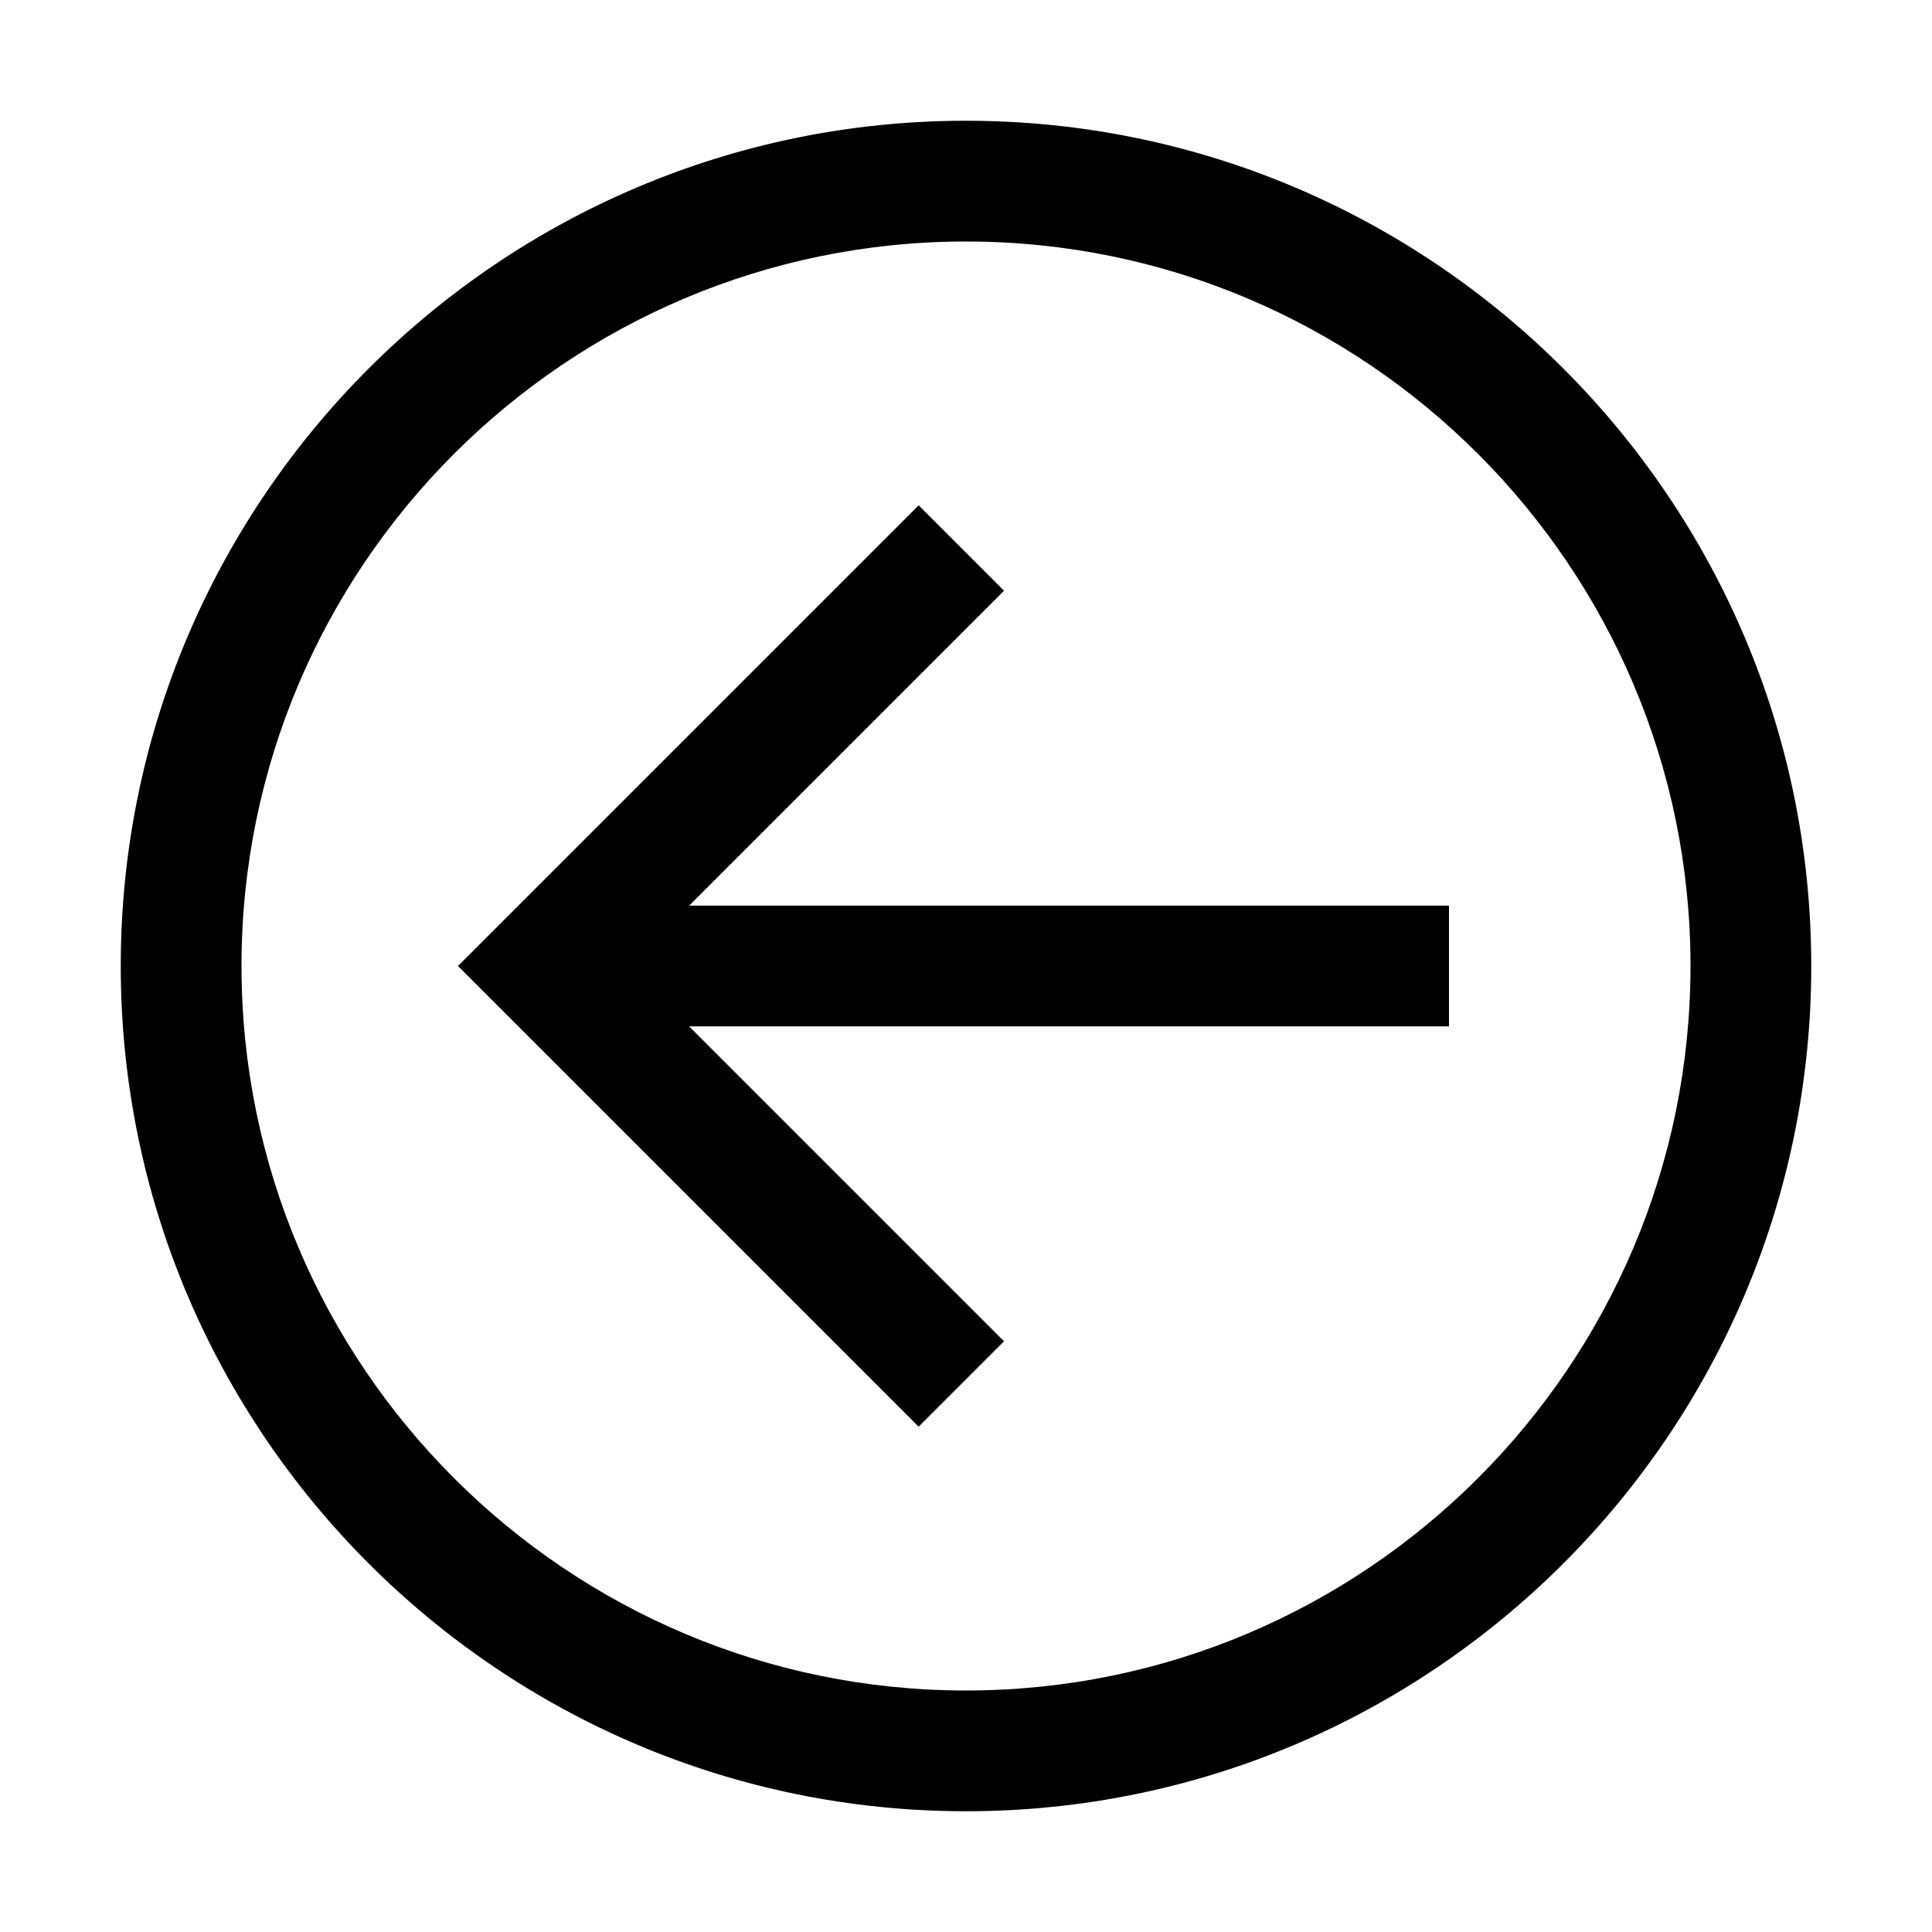 <svg xmlns="http://www.w3.org/2000/svg" viewBox="0 0 32 32" xml:space="preserve">
    <path d="M16.63 9.784 15.216 8.37 7.586 16l7.63 7.63 1.414-1.414L11.414 17H24v-2H11.414z"/>
    <path d="M16 2C8.28 2 2 8.28 2 16s6.28 14 14 14 14-6.28 14-14S23.72 2 16 2zm0 26C9.383 28 4 22.617 4 16S9.383 4 16 4s12 5.383 12 12-5.383 12-12 12z"/>
</svg>
